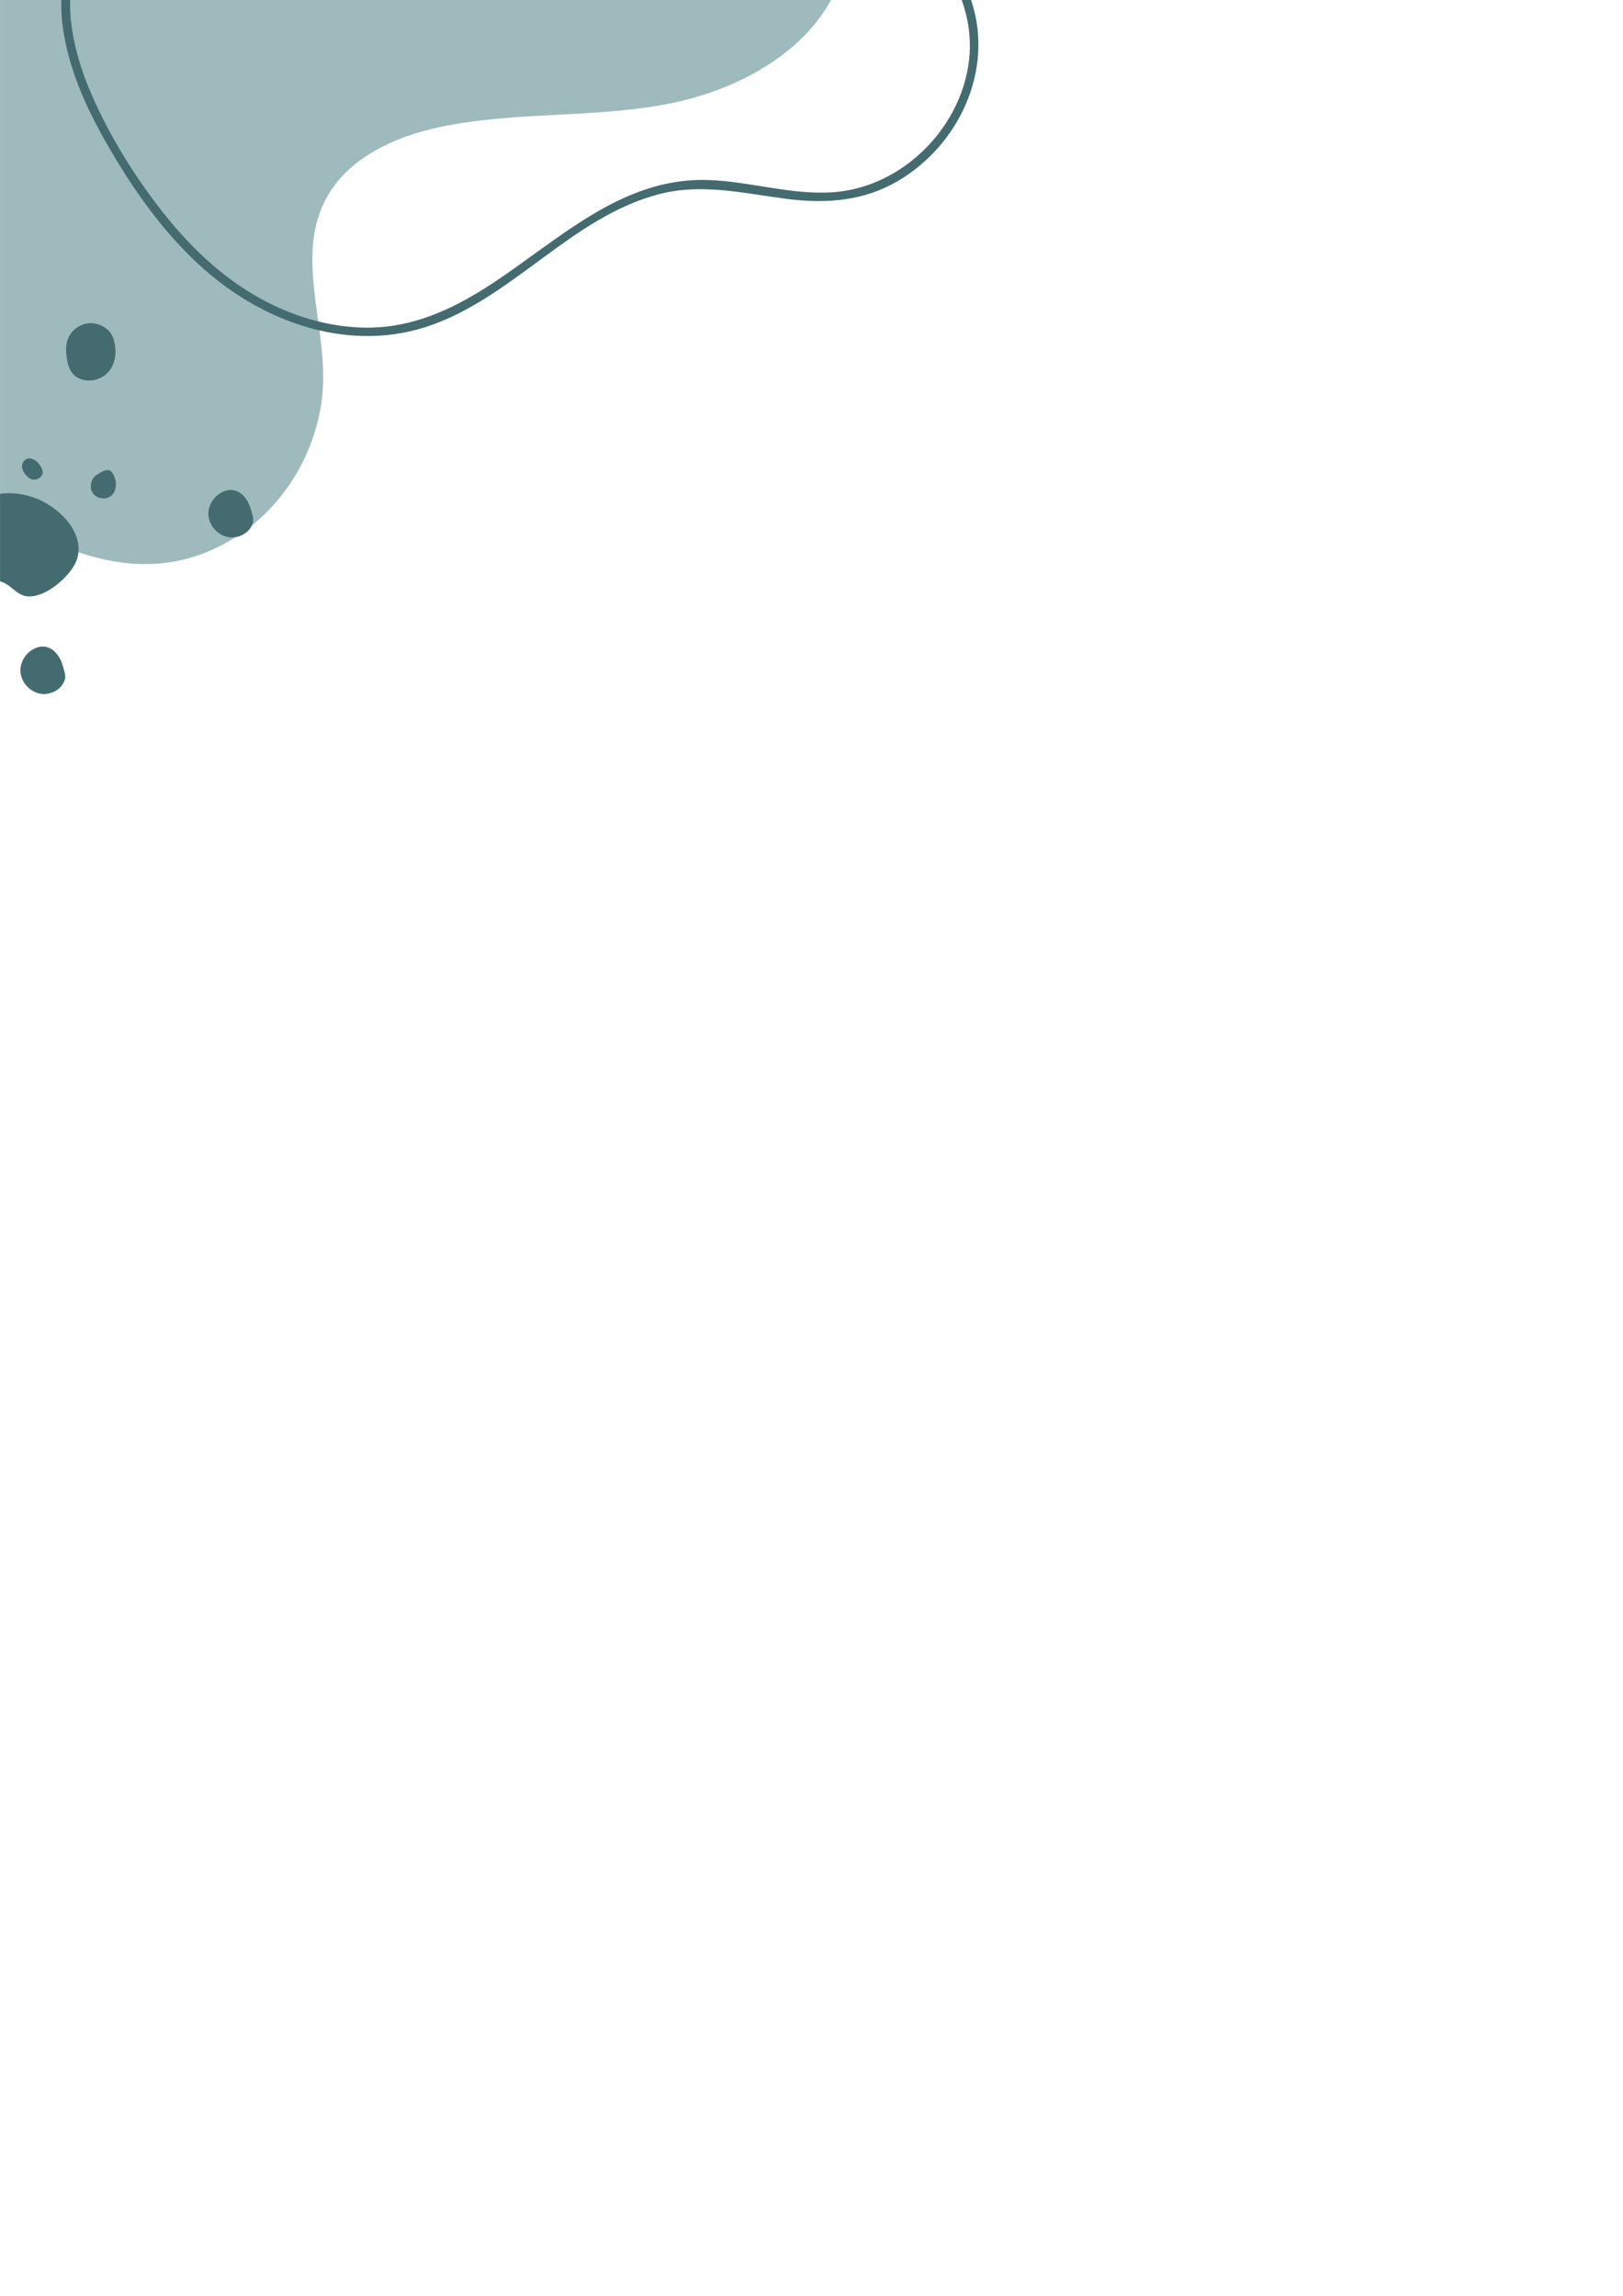 <svg xmlns="http://www.w3.org/2000/svg" xmlns:xlink="http://www.w3.org/1999/xlink" width="794" zoomAndPan="magnify" viewBox="0 0 595.5 842.25" height="1123" preserveAspectRatio="xMidYMid meet" version="1.0"><defs><clipPath id="a441df3357"><path d="M 0.016 0 L 312 0 L 312 207 L 0.016 207 Z M 0.016 0 " clip-rule="nonzero"/></clipPath><clipPath id="84e32af1b5"><path d="M 81.785 268.367 L -108.078 103.012 L 137.988 -179.527 L 327.852 -14.172 Z M 81.785 268.367 " clip-rule="nonzero"/></clipPath><clipPath id="959f01b250"><path d="M 39.672 316.723 L -411.258 -75.996 L -85.957 -449.508 L 364.969 -56.789 Z M 39.672 316.723 " clip-rule="nonzero"/></clipPath><clipPath id="1895de76f8"><path d="M 22 0 L 359 0 L 359 124 L 22 124 Z M 22 0 " clip-rule="nonzero"/></clipPath><clipPath id="c5925c11ec"><path d="M 9.52 -5.602 L 289.383 -141.184 L 378.898 43.59 L 99.039 179.172 Z M 9.52 -5.602 " clip-rule="nonzero"/></clipPath><clipPath id="9a5a3cd0a3"><path d="M 1.152 -22.879 L 281.012 -158.461 L 379.023 43.848 L 99.164 179.43 Z M 1.152 -22.879 " clip-rule="nonzero"/></clipPath><clipPath id="fa3bac4ec1"><path d="M 24 118.402 L 43 118.402 L 43 140 L 24 140 Z M 24 118.402 " clip-rule="nonzero"/></clipPath><clipPath id="1e14471066"><path d="M 0.016 180 L 29 180 L 29 219 L 0.016 219 Z M 0.016 180 " clip-rule="nonzero"/></clipPath></defs><g clip-path="url(#a441df3357)"><g clip-path="url(#84e32af1b5)"><g clip-path="url(#959f01b250)"><path fill="#9ebabd" d="M -143.184 79.711 C -100.172 92.562 -68.75 129.543 -36.309 159.121 C -3.848 188.723 45.336 226.922 89.949 194.637 C 107.008 182.289 118.004 161.352 118.555 140.191 C 119.133 117.895 109.133 94.445 118.934 74.25 C 126.68 58.273 144.5 50.188 161.367 46.621 C 188.441 40.895 216.359 43.336 243.551 38.402 C 270.75 33.473 299.402 18.32 308.773 -8.586 C 318.195 -35.664 305.184 -64.531 290.664 -88.281 C 259.938 -138.535 216.965 -185.598 159.984 -197.402 C 126.25 -204.398 89.602 -198.555 57.945 -211.992 C 17.012 -229.371 -5.395 -274.32 -41.227 -300.805 C -83.922 -332.352 -146.125 -333.68 -191.957 -304.02 C -237.789 -274.363 -264.461 -215.52 -256.582 -161.441 C -252.898 -136.129 -242.438 -112.391 -239.738 -86.918 C -237.613 -66.898 -240.434 -46.184 -247.863 -27.242 C -255.73 -7.18 -268.969 13.062 -264.816 33.887 C -260.566 55.207 -239.141 67.961 -218.324 71.758 C -197.5 75.559 -175.766 73.039 -154.953 76.875 C -150.93 77.613 -147.012 78.566 -143.184 79.711 " fill-opacity="1" fill-rule="nonzero"/></g></g></g><g clip-path="url(#1895de76f8)"><g clip-path="url(#c5925c11ec)"><g clip-path="url(#9a5a3cd0a3)"><path fill="#446b70" d="M 25.98 7.172 C 24.645 -7.406 28.168 -23.324 38.566 -34.133 C 50.887 -46.938 69.598 -49.07 86.445 -49.516 C 103.035 -49.949 120.145 -49.375 135.785 -55.93 C 142.727 -58.836 148.816 -63.598 153.461 -69.504 C 158.203 -75.535 161.219 -82.777 165.742 -89 C 174.672 -101.293 187.336 -111.094 203.023 -111.703 C 209.547 -111.953 216.289 -110.621 221.863 -107.105 C 227.695 -103.43 231.41 -97.668 233.66 -91.254 C 238.195 -78.316 237.258 -63.711 243.715 -51.395 C 249.566 -40.23 260.691 -35.664 272.801 -35.41 C 285.445 -35.145 298.176 -38.387 310.766 -36.164 C 323.637 -33.891 335.301 -26.395 343.523 -16.355 C 351.773 -6.281 356.617 6.645 355.766 19.742 C 354.922 32.777 348.766 45.195 339.613 54.418 C 330.426 63.672 318.27 69.77 305.172 70.555 C 289.859 71.473 274.961 66.516 259.727 66.027 C 228.098 65.016 204.949 88.09 180.238 104.246 C 167.719 112.43 154.004 119.125 138.848 120.062 C 123.746 120.996 108.527 116.715 95.379 109.434 C 81.09 101.516 69.168 89.98 59.188 77.156 C 48.527 63.453 39.059 48.035 32.457 31.949 C 29.195 23.992 26.902 15.73 25.98 7.172 C 25.754 5.09 22.559 5.695 22.781 7.762 C 24.727 25.816 32.871 42.328 42.102 57.707 C 51.141 72.773 61.68 87.137 74.91 98.809 C 97.566 118.789 129.137 129.766 158.57 119.168 C 188.945 108.234 210.07 79.664 241.559 71.293 C 257.434 67.074 272.984 70.961 288.848 72.988 C 303.035 74.801 316.883 73.781 329.438 66.414 C 351.91 53.219 364.789 25.68 356.422 0.352 C 352.336 -12.02 343.926 -22.859 333.211 -30.23 C 322.137 -37.848 309.602 -40.695 296.305 -40.012 C 283.742 -39.367 269.188 -35.953 257.406 -41.969 C 243.461 -49.094 242.316 -66.109 239.828 -79.738 C 237.41 -92.977 232.75 -106.105 219.598 -111.969 C 207.844 -117.203 193.262 -115.383 182.328 -108.992 C 175.566 -105.039 169.844 -99.551 165.016 -93.426 C 159.766 -86.762 156.461 -78.926 151.422 -72.176 C 139.957 -56.824 120.039 -53.625 102.059 -52.992 C 84.668 -52.383 66.488 -53.633 50.23 -46.188 C 36.43 -39.867 27.344 -27.48 24.02 -12.828 C 22.48 -6.051 22.152 0.852 22.785 7.762 C 22.973 9.848 26.168 9.238 25.98 7.172 Z M 25.98 7.172 " fill-opacity="1" fill-rule="nonzero"/></g></g></g><g clip-path="url(#fa3bac4ec1)"><path fill="#446b70" d="M 41.578 124.109 C 40.43 120.633 36.551 118.402 32.895 118.562 C 31.98 118.621 31.09 118.809 30.23 119.129 C 29.371 119.449 28.578 119.891 27.852 120.449 C 27.121 121.008 26.492 121.664 25.961 122.41 C 25.43 123.16 25.02 123.969 24.727 124.84 C 24.113 126.812 24.191 128.93 24.457 130.965 C 24.719 133 25.191 135.09 26.43 136.734 C 29.297 140.562 35.637 140.402 39.109 137.117 C 42.582 133.832 43.066 128.641 41.578 124.109 Z M 41.578 124.109 " fill-opacity="1" fill-rule="nonzero"/></g><g clip-path="url(#1e14471066)"><path fill="#446b70" d="M 12.789 182.664 C 7.188 180.633 0.836 180.188 -4.707 182.395 C -10.246 184.598 -14.77 189.727 -15.352 195.66 C -16.062 202.867 -10.672 209.855 -3.789 212.121 C -1.875 212.75 0.137 213.082 1.906 214.035 C 4.172 215.25 5.879 217.402 8.27 218.344 C 15.121 221.043 26.719 211.195 28.426 204.562 C 30.961 194.746 21.02 185.656 12.789 182.664 Z M 12.789 182.664 " fill-opacity="1" fill-rule="nonzero"/></g><path fill="#446b70" d="M 41.309 173.578 C 39.945 171.398 37.594 172.832 35.441 174.23 C 33.289 175.629 32.629 178.914 34.129 180.996 C 35.625 183.078 39.012 183.477 40.914 181.762 C 43.102 179.766 42.879 176.082 41.309 173.578 Z M 41.309 173.578 " fill-opacity="1" fill-rule="nonzero"/><path fill="#446b70" d="M 23.062 244.301 C 21.914 240.121 18.711 236.438 14.465 237.312 C 10.422 238.137 7.293 242.172 7.496 246.293 C 7.699 250.414 11.207 254.121 15.309 254.555 C 18.238 254.859 21.34 253.52 22.969 251.051 C 24.594 248.582 23.848 247.141 23.062 244.301 Z M 23.062 244.301 " fill-opacity="1" fill-rule="nonzero"/><path fill="#446b70" d="M 92.043 186.863 C 90.895 182.684 87.688 178.996 83.441 179.871 C 79.398 180.703 76.273 184.734 76.477 188.855 C 76.68 192.98 80.184 196.688 84.289 197.113 C 87.219 197.422 90.32 196.082 91.945 193.613 C 93.574 191.141 92.828 189.703 92.043 186.863 Z M 92.043 186.863 " fill-opacity="1" fill-rule="nonzero"/><path fill="#446b70" d="M 15.633 172.746 C 14.664 169.004 10.203 166.312 8.379 169.723 C 7.309 171.727 9.109 174.543 11.113 175.617 C 13.121 176.691 16.203 174.949 15.633 172.746 Z M 15.633 172.746 " fill-opacity="1" fill-rule="nonzero"/></svg>